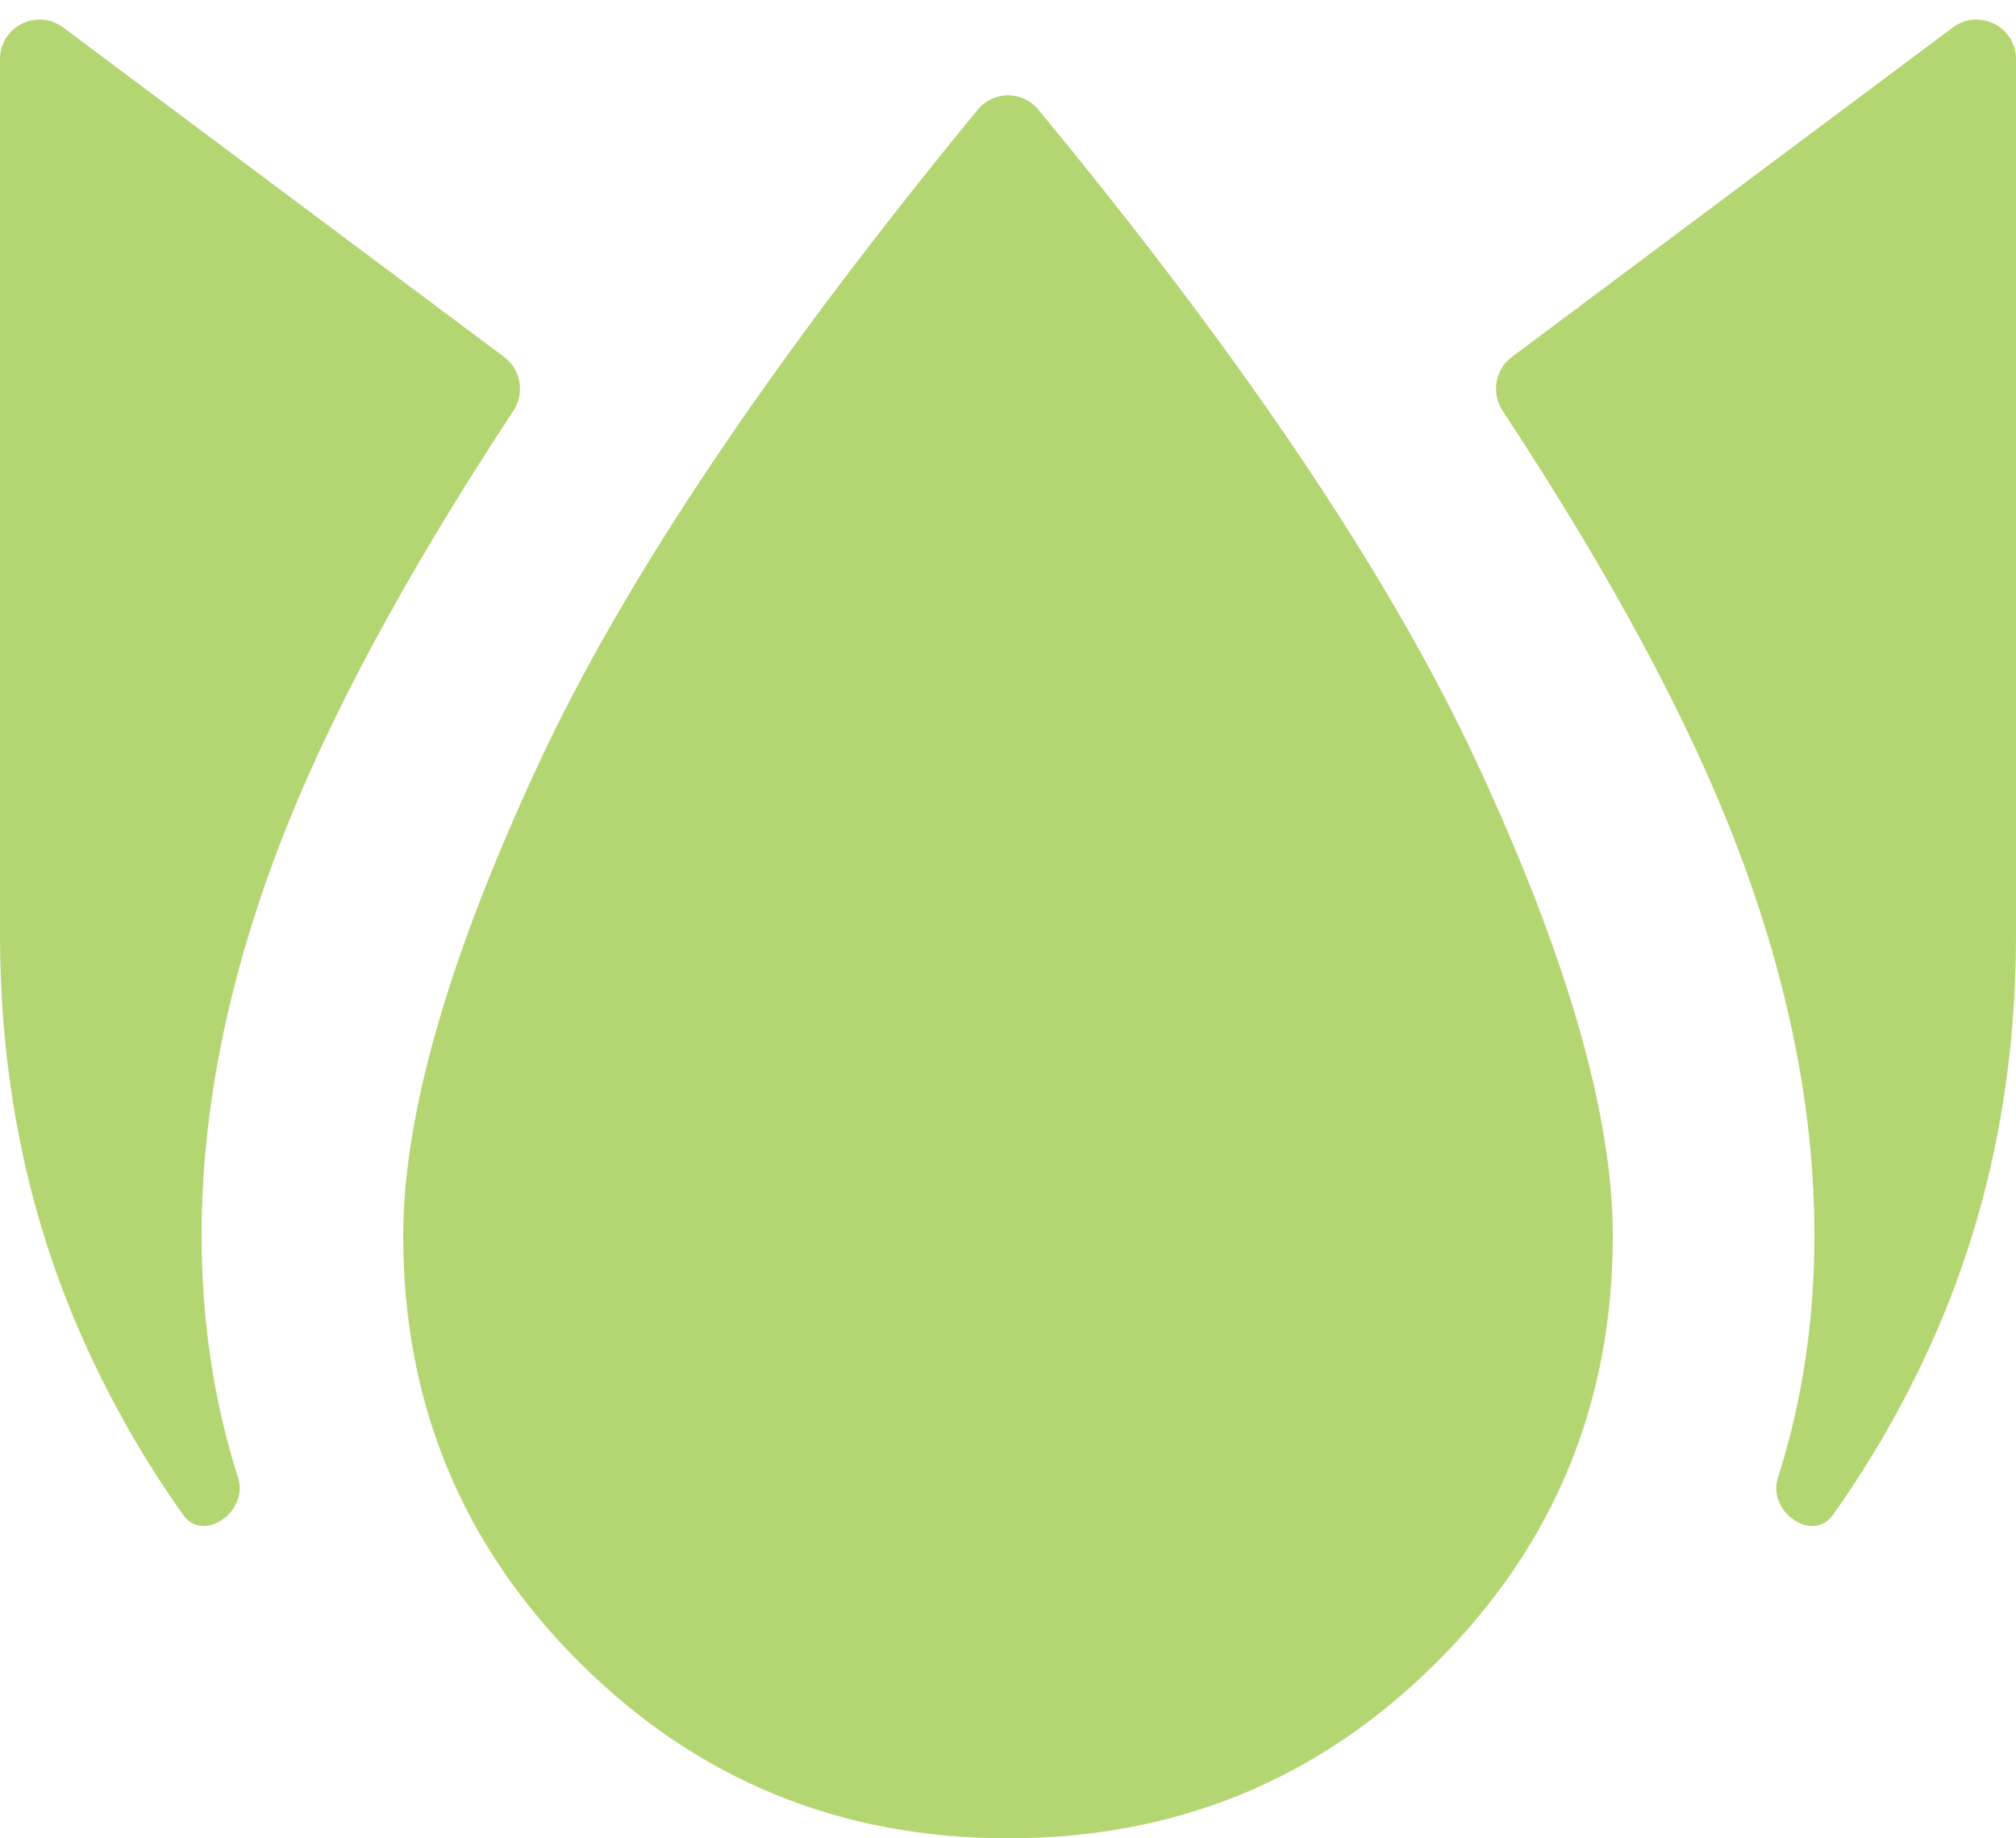 <svg width="102" height="93" viewBox="0 0 102 93" fill="none" xmlns="http://www.w3.org/2000/svg">
<path d="M3.197 1.389C1.878 0.403 0 1.345 0 2.991V47.27C0 54.977 1.53 62.09 4.59 68.611C5.93 71.466 7.49 74.142 9.27 76.641C10.296 78.081 12.59 76.459 12.051 74.774C10.82 70.923 10.203 66.836 10.2 62.514C10.2 56.247 11.497 49.704 14.091 42.885C16.532 36.471 20.493 29.103 25.976 20.782C26.562 19.892 26.36 18.696 25.506 18.058L3.197 1.389ZM52.531 5.541C51.738 4.58 50.264 4.581 49.473 5.544C38.978 18.311 31.562 29.362 27.224 38.699C22.678 48.481 20.403 56.42 20.4 62.514C20.4 70.982 23.375 78.18 29.325 84.108C35.275 90.036 42.5 93 51 93C59.5 93 66.725 90.036 72.675 84.108C78.625 78.18 81.6 70.982 81.6 62.514C81.6 56.416 79.305 48.435 74.715 38.572C70.337 29.162 62.942 18.155 52.531 5.541ZM102 2.991C102 1.345 100.122 0.403 98.803 1.389L76.494 18.058C75.64 18.696 75.438 19.892 76.025 20.782C81.51 29.106 85.473 36.476 87.914 42.89C90.508 49.709 91.803 56.25 91.8 62.514C91.8 66.832 91.183 70.919 89.949 74.774C89.408 76.464 91.704 78.088 92.734 76.643C94.514 74.144 96.075 71.467 97.415 68.611C100.475 62.09 102.003 54.977 102 47.27V2.991Z" fill="#B4D672"/>
</svg>
